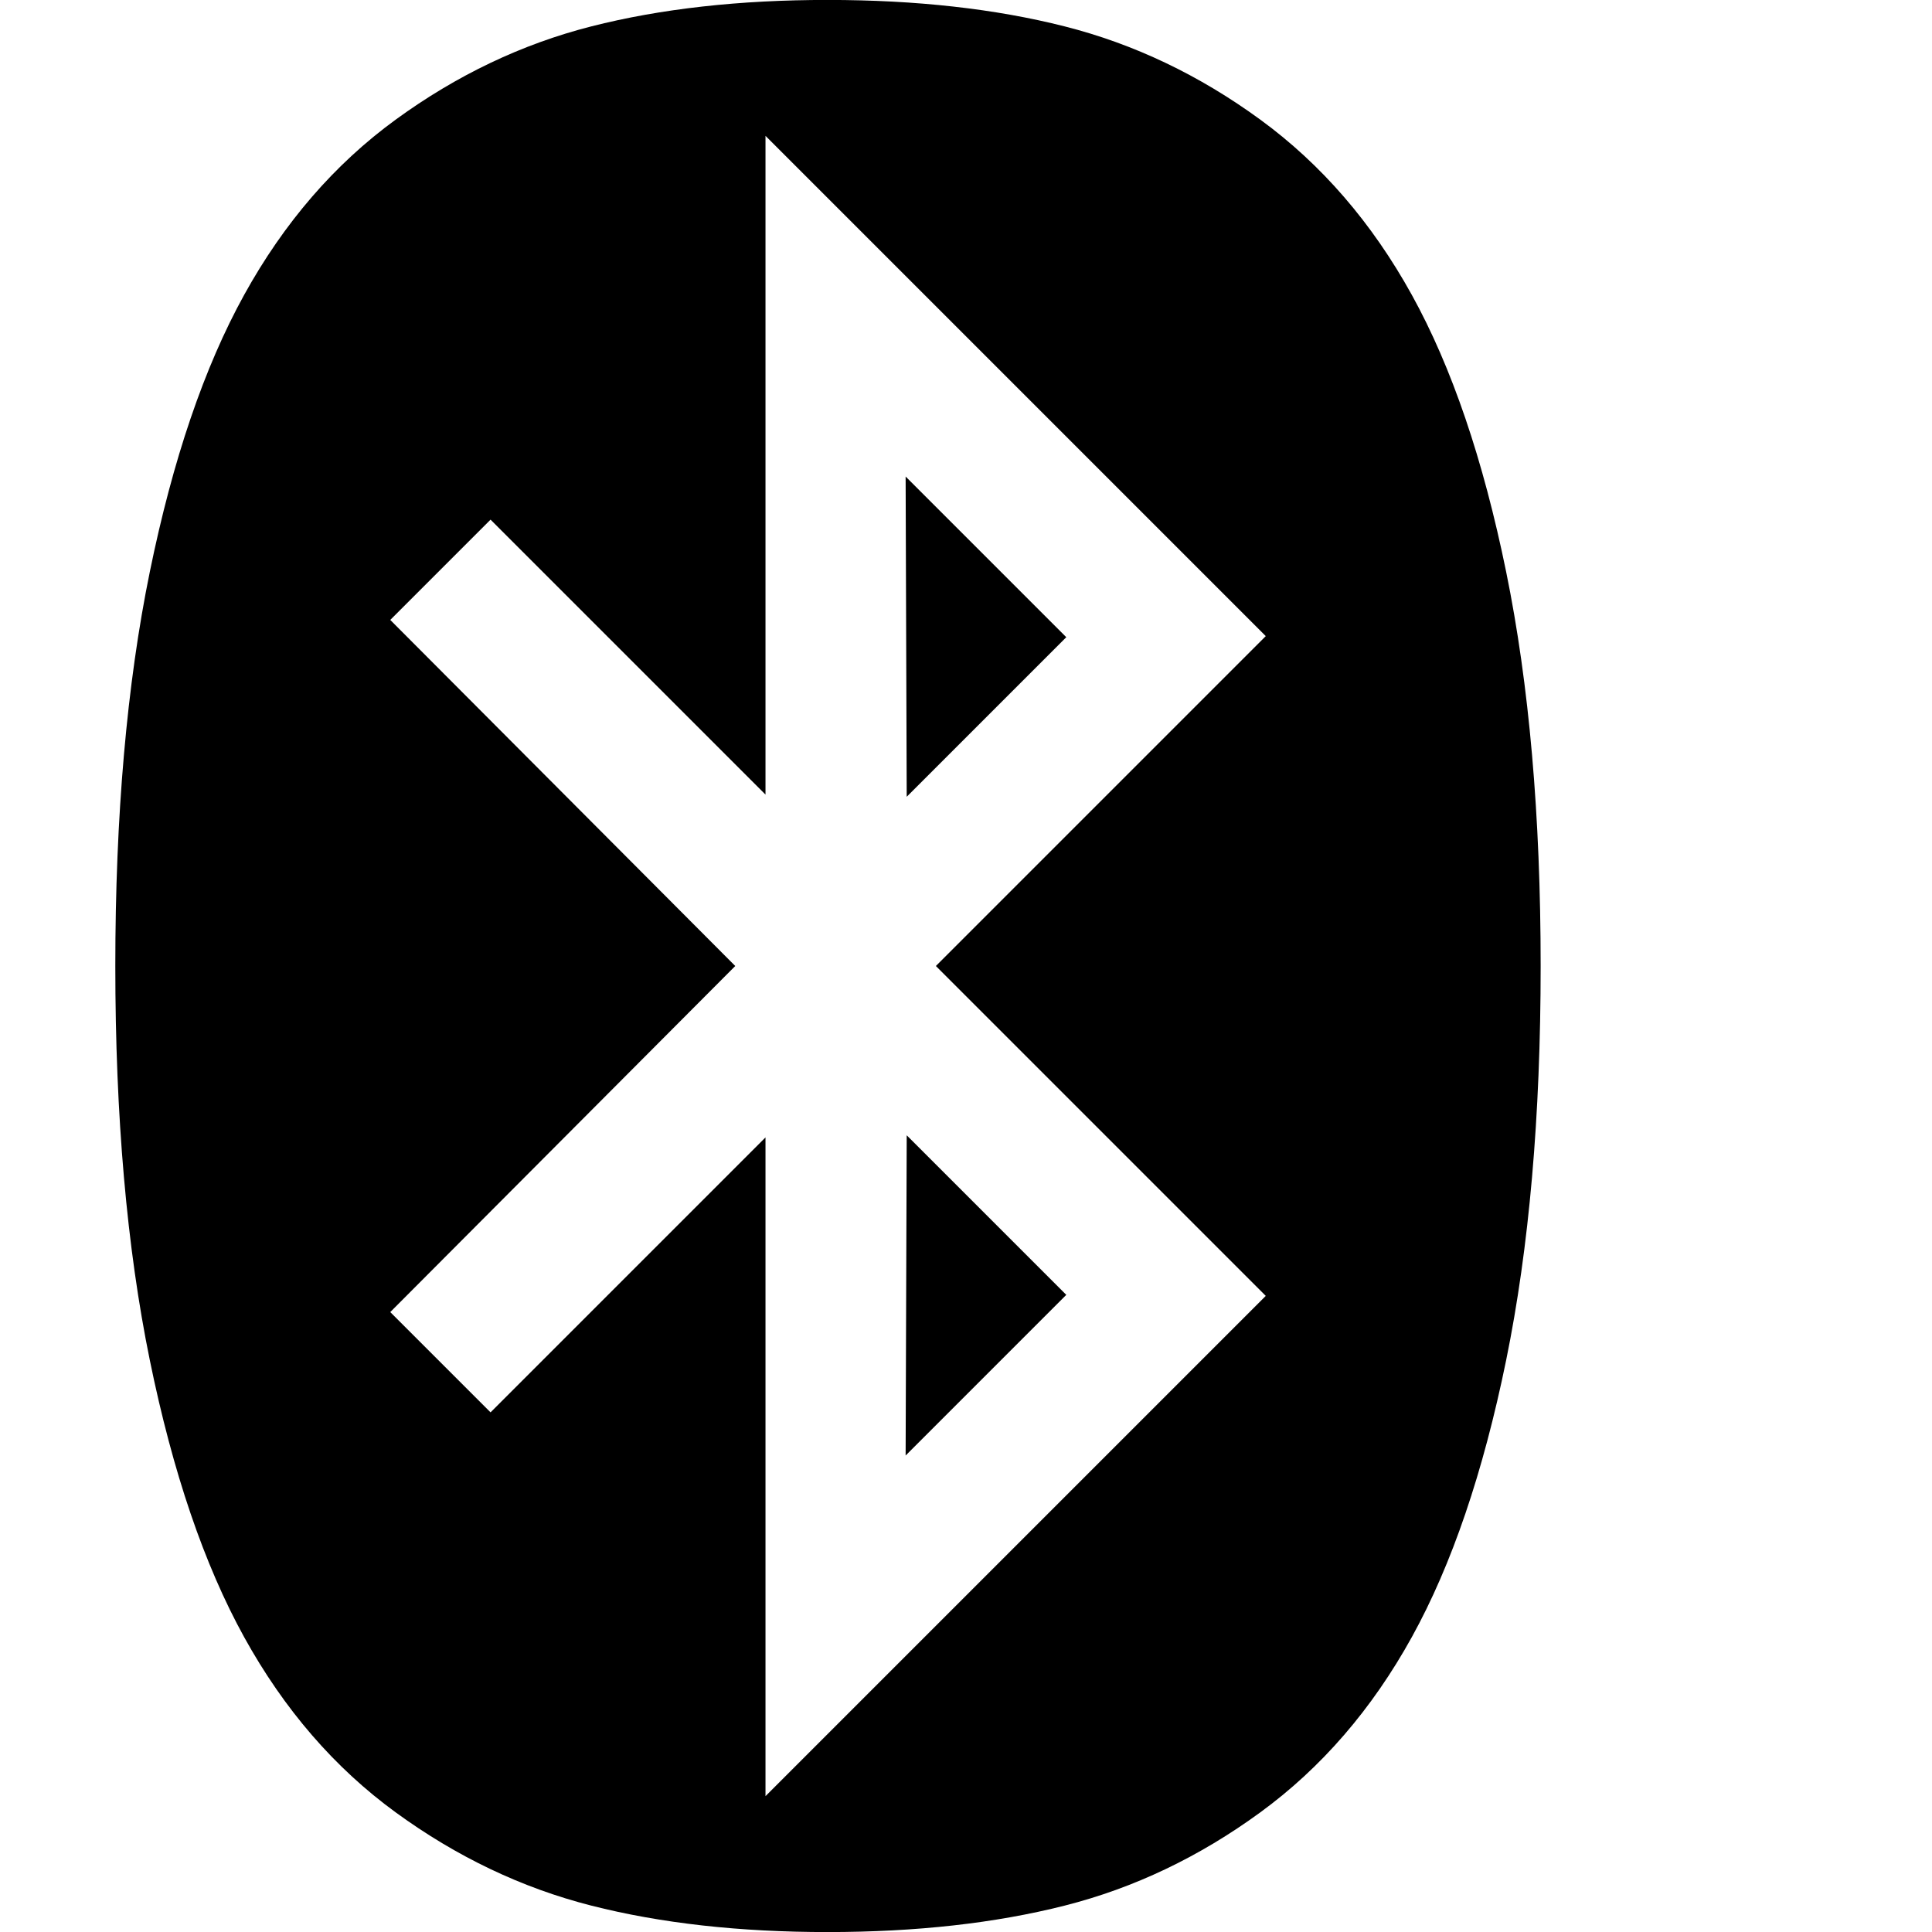 <svg xmlns="http://www.w3.org/2000/svg" width="32" height="32" viewBox="0 0 32 32"><path d="M15.018 18.804l2.643 2.643L15 24.108zM15 7.893l2.661 2.661-2.643 2.643zM12.679 29.75l8.286-8.286L15.501 16l5.464-5.464-8.286-8.286v10.911L8.125 8.607l-1.661 1.661L12.178 16l-5.714 5.732 1.661 1.661 4.554-4.554V29.75zM25.518 16q0 3.732-.571 6.527t-1.563 4.589-2.509 2.902-3.241 1.545-3.92.438-3.92-.438-3.241-1.545-2.509-2.902-1.563-4.589T1.91 16t.571-6.527 1.563-4.589 2.509-2.902T9.794.437t3.92-.438 3.92.438 3.241 1.545 2.509 2.902 1.563 4.589.571 6.527z"/></svg>